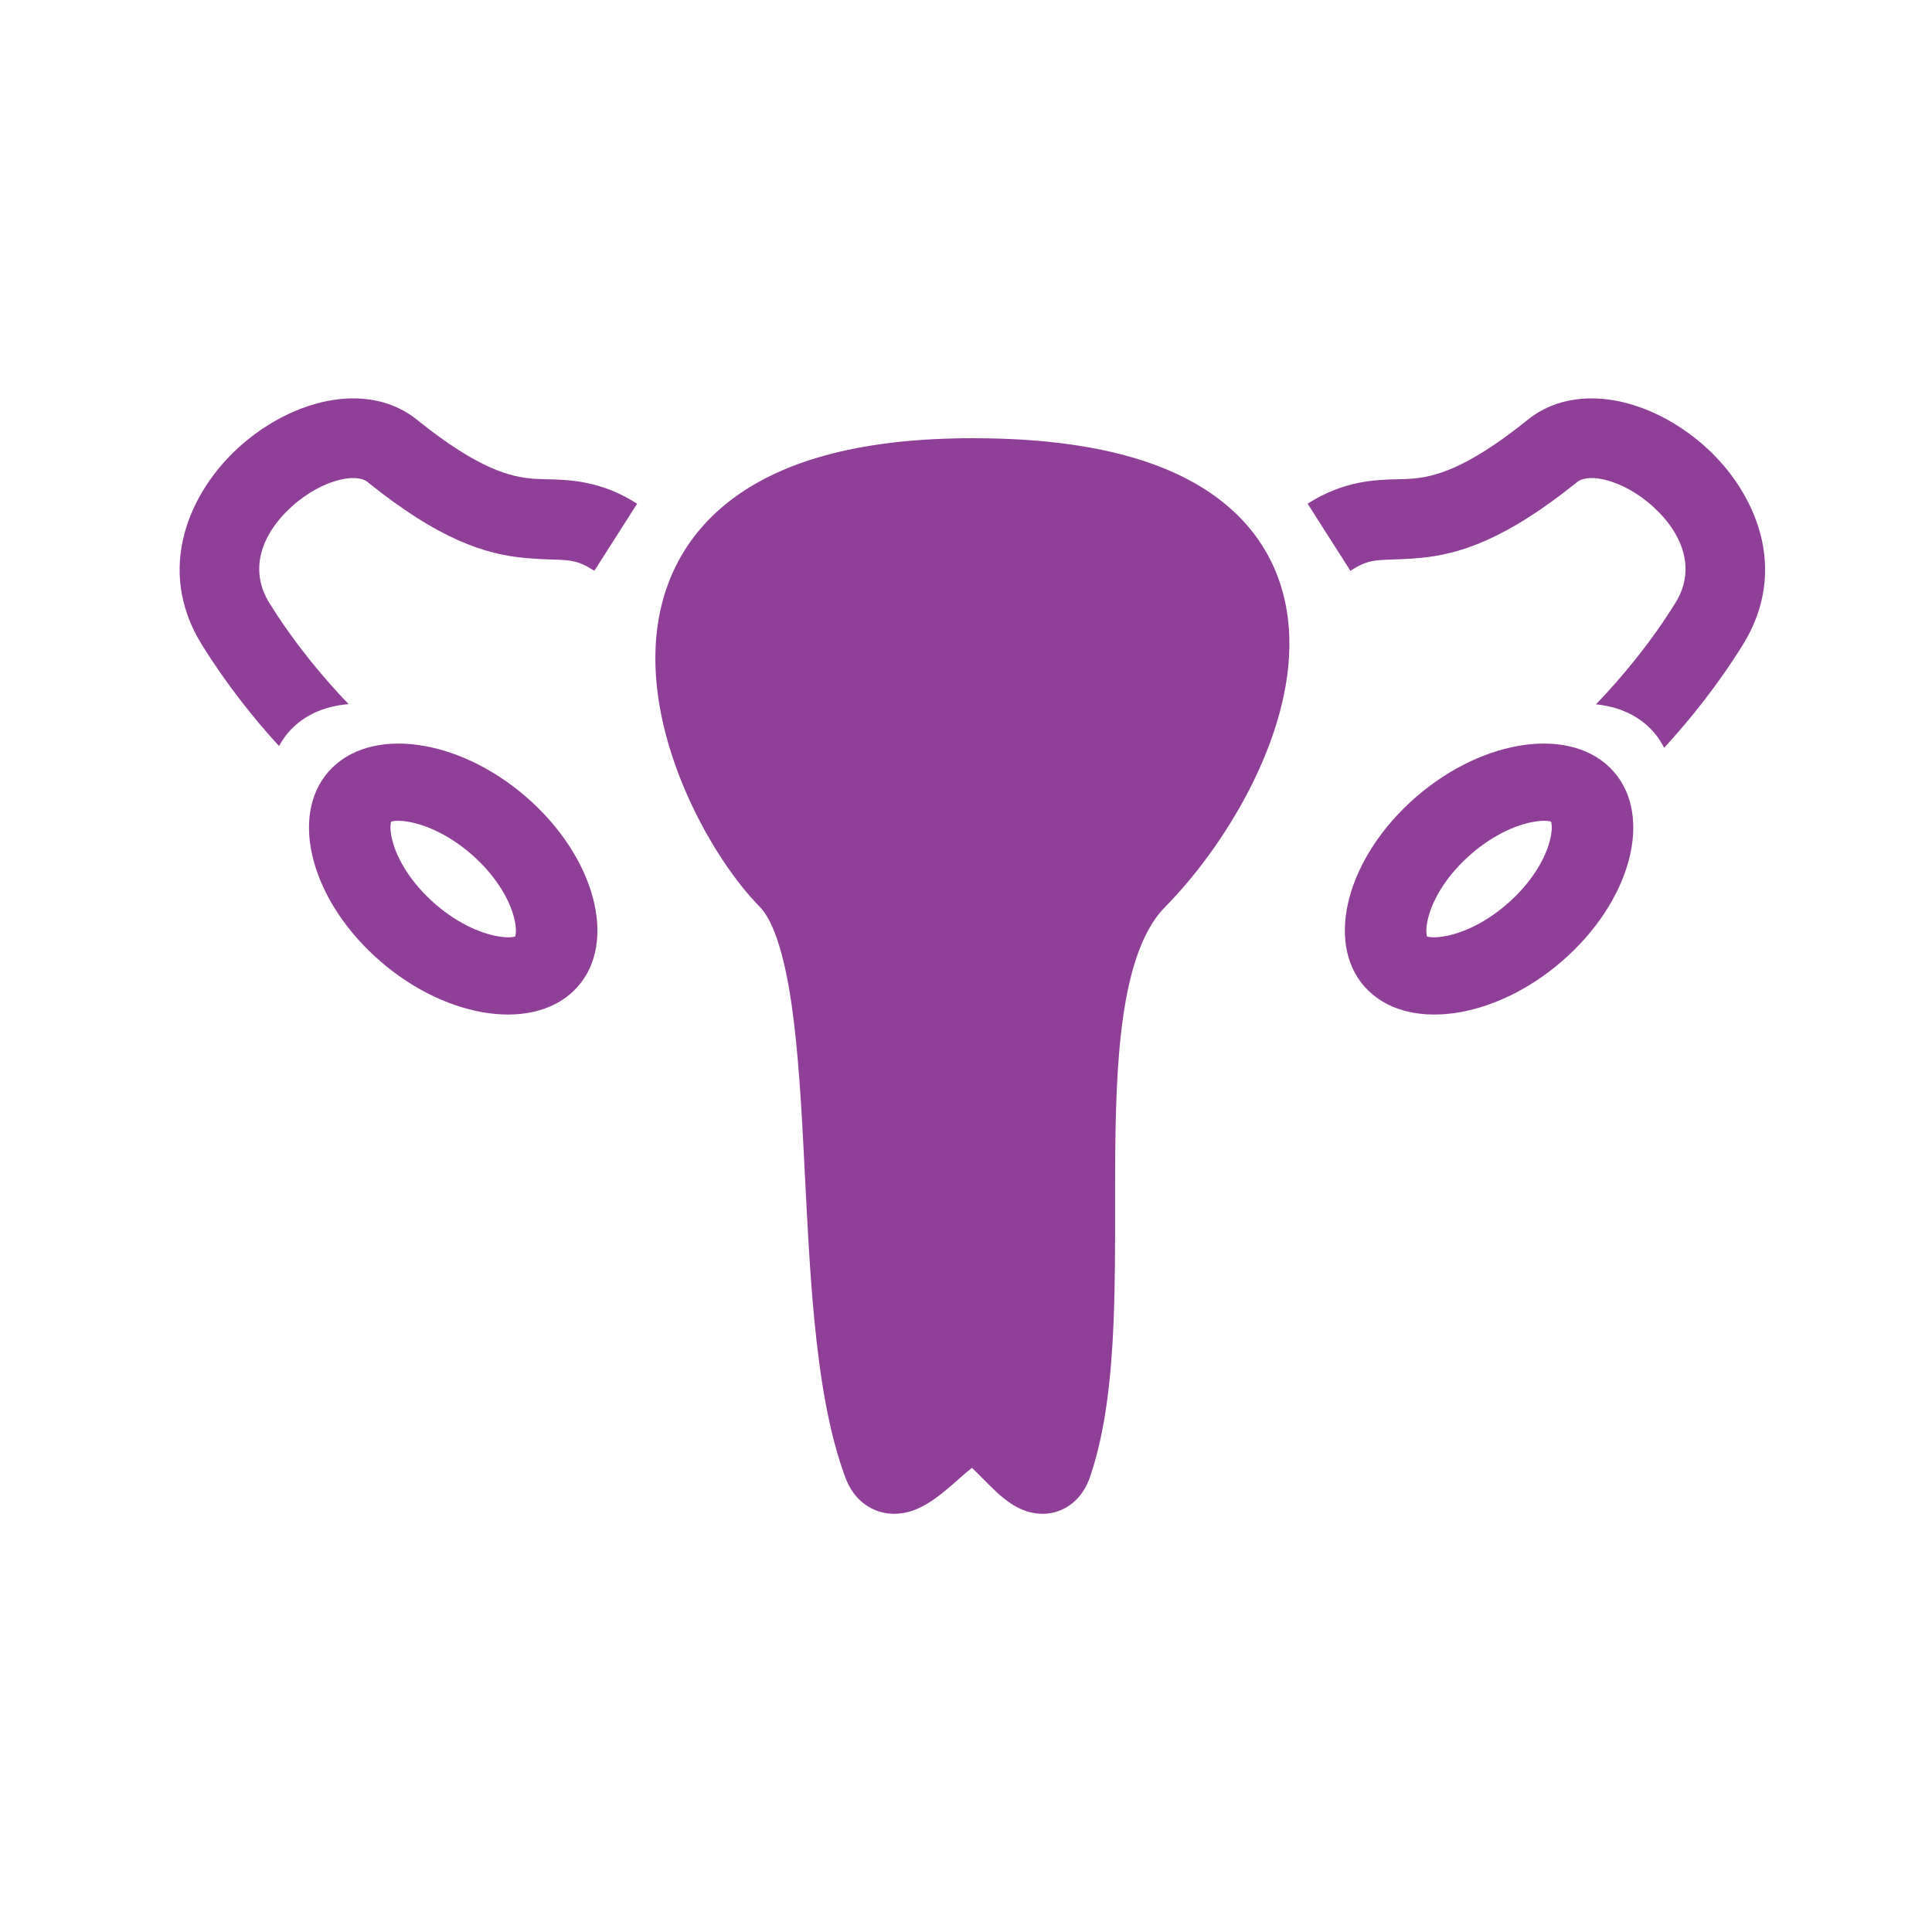 <svg width="97" height="96" viewBox="0 0 97 96" fill="none" xmlns="http://www.w3.org/2000/svg">
<path d="M14.63 25.448C13.037 26.905 12.538 28.682 13.515 30.257C14.781 32.297 16.224 34.019 17.502 35.351C16.404 35.44 15.433 35.824 14.711 36.524C14.424 36.801 14.191 37.115 14.01 37.457C12.745 36.073 11.374 34.364 10.139 32.374C7.748 28.521 9.575 24.664 11.952 22.49C13.162 21.383 14.657 20.543 16.181 20.186C17.686 19.834 19.489 19.909 20.931 21.07C24.073 23.602 25.676 23.938 26.736 24.031C26.935 24.048 27.163 24.053 27.417 24.059C28.539 24.083 30.171 24.118 31.988 25.289L29.84 28.657C29.026 28.132 28.642 28.12 27.757 28.092C27.402 28.08 26.966 28.066 26.39 28.016C24.362 27.837 22.036 27.087 18.442 24.191C18.28 24.061 17.878 23.896 17.083 24.082C16.306 24.264 15.406 24.739 14.63 25.448Z" fill="#8F3F97"/>
<path fill-rule="evenodd" clip-rule="evenodd" d="M26.725 40.285C30.068 43.383 31.001 47.617 28.808 49.742C26.615 51.866 22.126 51.078 18.783 47.98C15.44 44.882 14.507 40.649 16.7 38.524C18.893 36.399 23.382 37.188 26.725 40.285ZM23.86 43.061C25.032 44.147 25.644 45.315 25.834 46.176C25.939 46.653 25.901 46.907 25.867 47.017C25.752 47.052 25.485 47.093 24.979 47.004C24.066 46.844 22.82 46.29 21.648 45.204C20.477 44.118 19.864 42.951 19.674 42.09C19.569 41.612 19.607 41.358 19.641 41.248C19.756 41.214 20.023 41.172 20.529 41.261C21.442 41.422 22.688 41.976 23.86 43.061ZM25.838 47.083C25.837 47.084 25.836 47.085 25.837 47.085C25.837 47.086 25.841 47.08 25.847 47.068C25.846 47.07 25.844 47.072 25.843 47.074C25.843 47.074 25.843 47.073 25.843 47.074C25.841 47.077 25.838 47.081 25.838 47.083ZM25.921 46.997C25.932 46.989 25.938 46.986 25.938 46.987C25.939 46.987 25.933 46.991 25.921 46.997ZM19.666 41.191C19.67 41.184 19.672 41.18 19.672 41.18C19.671 41.18 19.667 41.185 19.661 41.197C19.663 41.195 19.664 41.193 19.666 41.191ZM19.587 41.268C19.576 41.276 19.57 41.279 19.57 41.279C19.569 41.278 19.575 41.274 19.587 41.268Z" fill="#8F3F97"/>
<path d="M84.124 30.257C85.102 28.682 84.602 26.905 83.009 25.448C82.234 24.739 81.334 24.264 80.557 24.082C79.762 23.896 79.36 24.061 79.198 24.191C75.604 27.087 73.277 27.837 71.25 28.016C70.673 28.066 70.238 28.08 69.882 28.092C68.998 28.12 68.614 28.132 67.8 28.657L65.652 25.289C67.469 24.118 69.1 24.083 70.223 24.059C70.477 24.053 70.705 24.048 70.903 24.031C71.964 23.938 73.567 23.602 76.709 21.07C78.15 19.909 79.954 19.834 81.459 20.186C82.983 20.543 84.478 21.383 85.688 22.49C88.065 24.664 89.891 28.521 87.501 32.374C86.24 34.406 84.837 36.145 83.55 37.544C83.363 37.168 83.115 36.825 82.805 36.524C82.108 35.848 81.178 35.467 80.128 35.361C81.408 34.028 82.855 32.302 84.124 30.257Z" fill="#8F3F97"/>
<path fill-rule="evenodd" clip-rule="evenodd" d="M70.791 40.285C67.447 43.383 66.515 47.617 68.708 49.742C70.901 51.866 75.389 51.078 78.732 47.98C82.076 44.882 83.008 40.649 80.815 38.524C78.622 36.399 74.134 37.188 70.791 40.285ZM73.656 43.061C72.484 44.147 71.872 45.315 71.682 46.176C71.577 46.653 71.615 46.907 71.648 47.017C71.764 47.052 72.031 47.093 72.537 47.004C73.45 46.844 74.696 46.29 75.867 45.204C77.039 44.118 77.651 42.951 77.841 42.09C77.946 41.612 77.909 41.358 77.874 41.248C77.759 41.214 77.493 41.172 76.986 41.261C76.073 41.422 74.827 41.976 73.656 43.061ZM71.673 47.074C71.678 47.081 71.679 47.085 71.679 47.085C71.678 47.086 71.674 47.08 71.668 47.068C71.67 47.07 71.671 47.072 71.673 47.074ZM71.586 46.991L71.595 46.997L71.589 46.994L71.582 46.99C71.579 46.988 71.577 46.987 71.577 46.987M77.844 41.18C77.844 41.18 77.846 41.186 77.855 41.197C77.849 41.185 77.845 41.18 77.844 41.18ZM77.928 41.268C77.939 41.276 77.945 41.279 77.946 41.279C77.946 41.278 77.941 41.274 77.928 41.268Z" fill="#8F3F97"/>
<path fill-rule="evenodd" clip-rule="evenodd" d="M36.905 24.949C39.539 23.036 43.443 22 48.84 22C54.208 22 58.11 22.944 60.742 24.728C63.487 26.588 64.646 29.222 64.732 31.976C64.814 34.623 63.916 37.317 62.736 39.618C61.546 41.938 59.979 44.034 58.504 45.525C57.59 46.448 56.931 47.979 56.527 50.202C56.127 52.397 56.02 54.998 55.994 57.818C55.986 58.703 55.986 59.615 55.987 60.538C55.987 62.484 55.987 64.477 55.911 66.341C55.798 69.098 55.515 71.842 54.73 74.14C54.582 74.573 54.272 75.226 53.585 75.648C52.813 76.122 52.023 76.035 51.507 75.86C51.039 75.701 50.665 75.434 50.427 75.246C50.169 75.042 49.926 74.812 49.724 74.612C49.559 74.451 49.419 74.309 49.293 74.181C49.11 73.995 48.955 73.838 48.796 73.692C48.589 73.856 48.404 74.018 48.188 74.209C48.022 74.356 47.837 74.52 47.608 74.713C47.217 75.044 46.492 75.65 45.673 75.887C45.19 76.027 44.46 76.102 43.721 75.709C43.001 75.326 42.634 74.69 42.449 74.193C41.602 71.926 41.162 69.124 40.886 66.269C40.662 63.947 40.537 61.47 40.417 59.086L40.416 59.081C40.388 58.52 40.36 57.964 40.331 57.417C40.177 54.495 39.994 51.817 39.617 49.633C39.221 47.342 38.68 46.065 38.145 45.525C36.938 44.305 35.593 42.328 34.576 40.08C33.559 37.832 32.781 35.115 32.919 32.425C33.061 29.658 34.186 26.924 36.905 24.949ZM48.423 73.389C48.417 73.385 48.416 73.384 48.421 73.387L48.423 73.389Z" fill="#8F3F97"/>
</svg>
